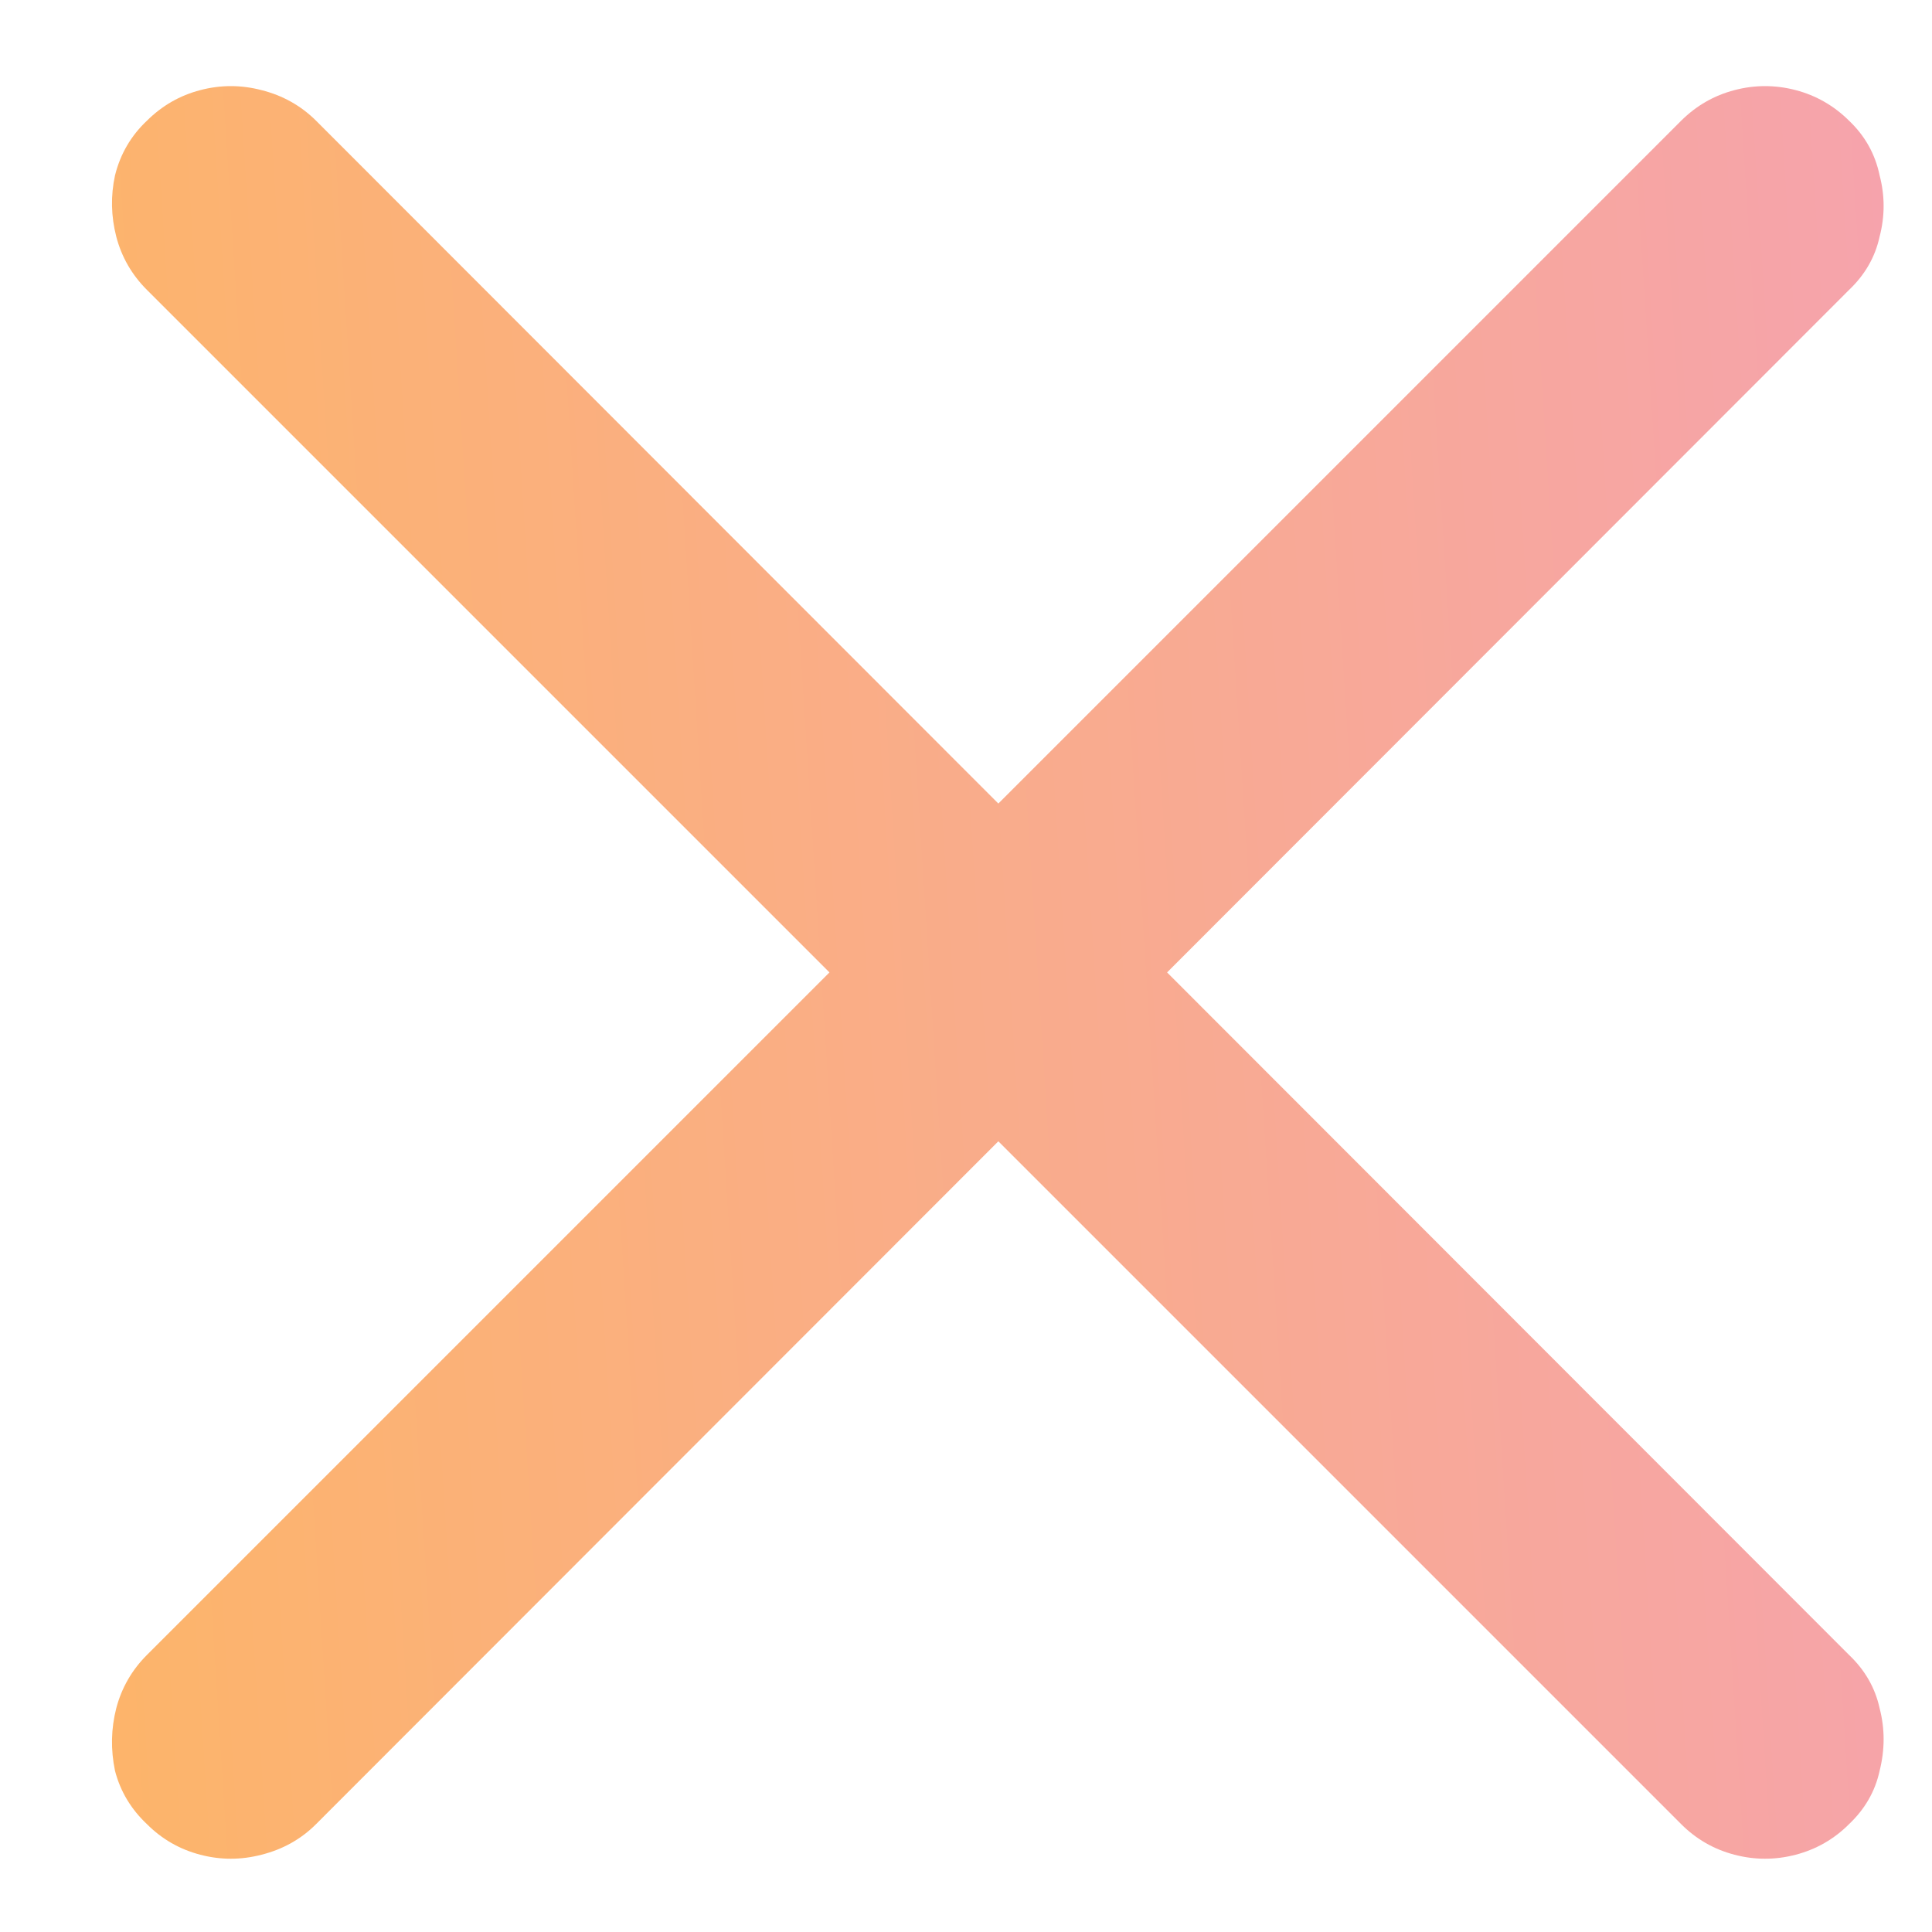 <svg width="17" height="17" viewBox="0 0 17 17" fill="none" xmlns="http://www.w3.org/2000/svg">
<path d="M1.293 2.551L14.793 16.051C14.926 16.184 15.082 16.273 15.262 16.32C15.441 16.367 15.621 16.367 15.801 16.32C15.98 16.273 16.137 16.184 16.27 16.051C16.41 15.918 16.5 15.762 16.539 15.582C16.586 15.395 16.586 15.211 16.539 15.031C16.5 14.852 16.41 14.695 16.27 14.562L2.781 1.062C2.648 0.93 2.488 0.84 2.301 0.793C2.121 0.746 1.941 0.746 1.762 0.793C1.582 0.84 1.426 0.93 1.293 1.062C1.152 1.195 1.059 1.355 1.012 1.543C0.973 1.723 0.977 1.902 1.023 2.082C1.07 2.262 1.16 2.418 1.293 2.551ZM1.293 14.562C1.16 14.695 1.07 14.852 1.023 15.031C0.977 15.211 0.973 15.395 1.012 15.582C1.059 15.762 1.152 15.918 1.293 16.051C1.426 16.184 1.582 16.273 1.762 16.32C1.941 16.367 2.121 16.367 2.301 16.32C2.488 16.273 2.648 16.184 2.781 16.051L16.27 2.551C16.41 2.418 16.5 2.262 16.539 2.082C16.586 1.902 16.586 1.723 16.539 1.543C16.5 1.355 16.41 1.195 16.27 1.062C16.137 0.93 15.98 0.84 15.801 0.793C15.621 0.746 15.441 0.746 15.262 0.793C15.082 0.84 14.926 0.93 14.793 1.062L1.293 14.562Z" fill="url(#paint0_linear_1625_45)"/>
<defs>
<linearGradient id="paint0_linear_1625_45" x1="-2" y1="21" x2="21.753" y2="19.485" gradientUnits="userSpaceOnUse">
<stop stop-color="#FEB85D"/>
<stop offset="1" stop-color="#F49FBC"/>
</linearGradient>
</defs>
</svg>
